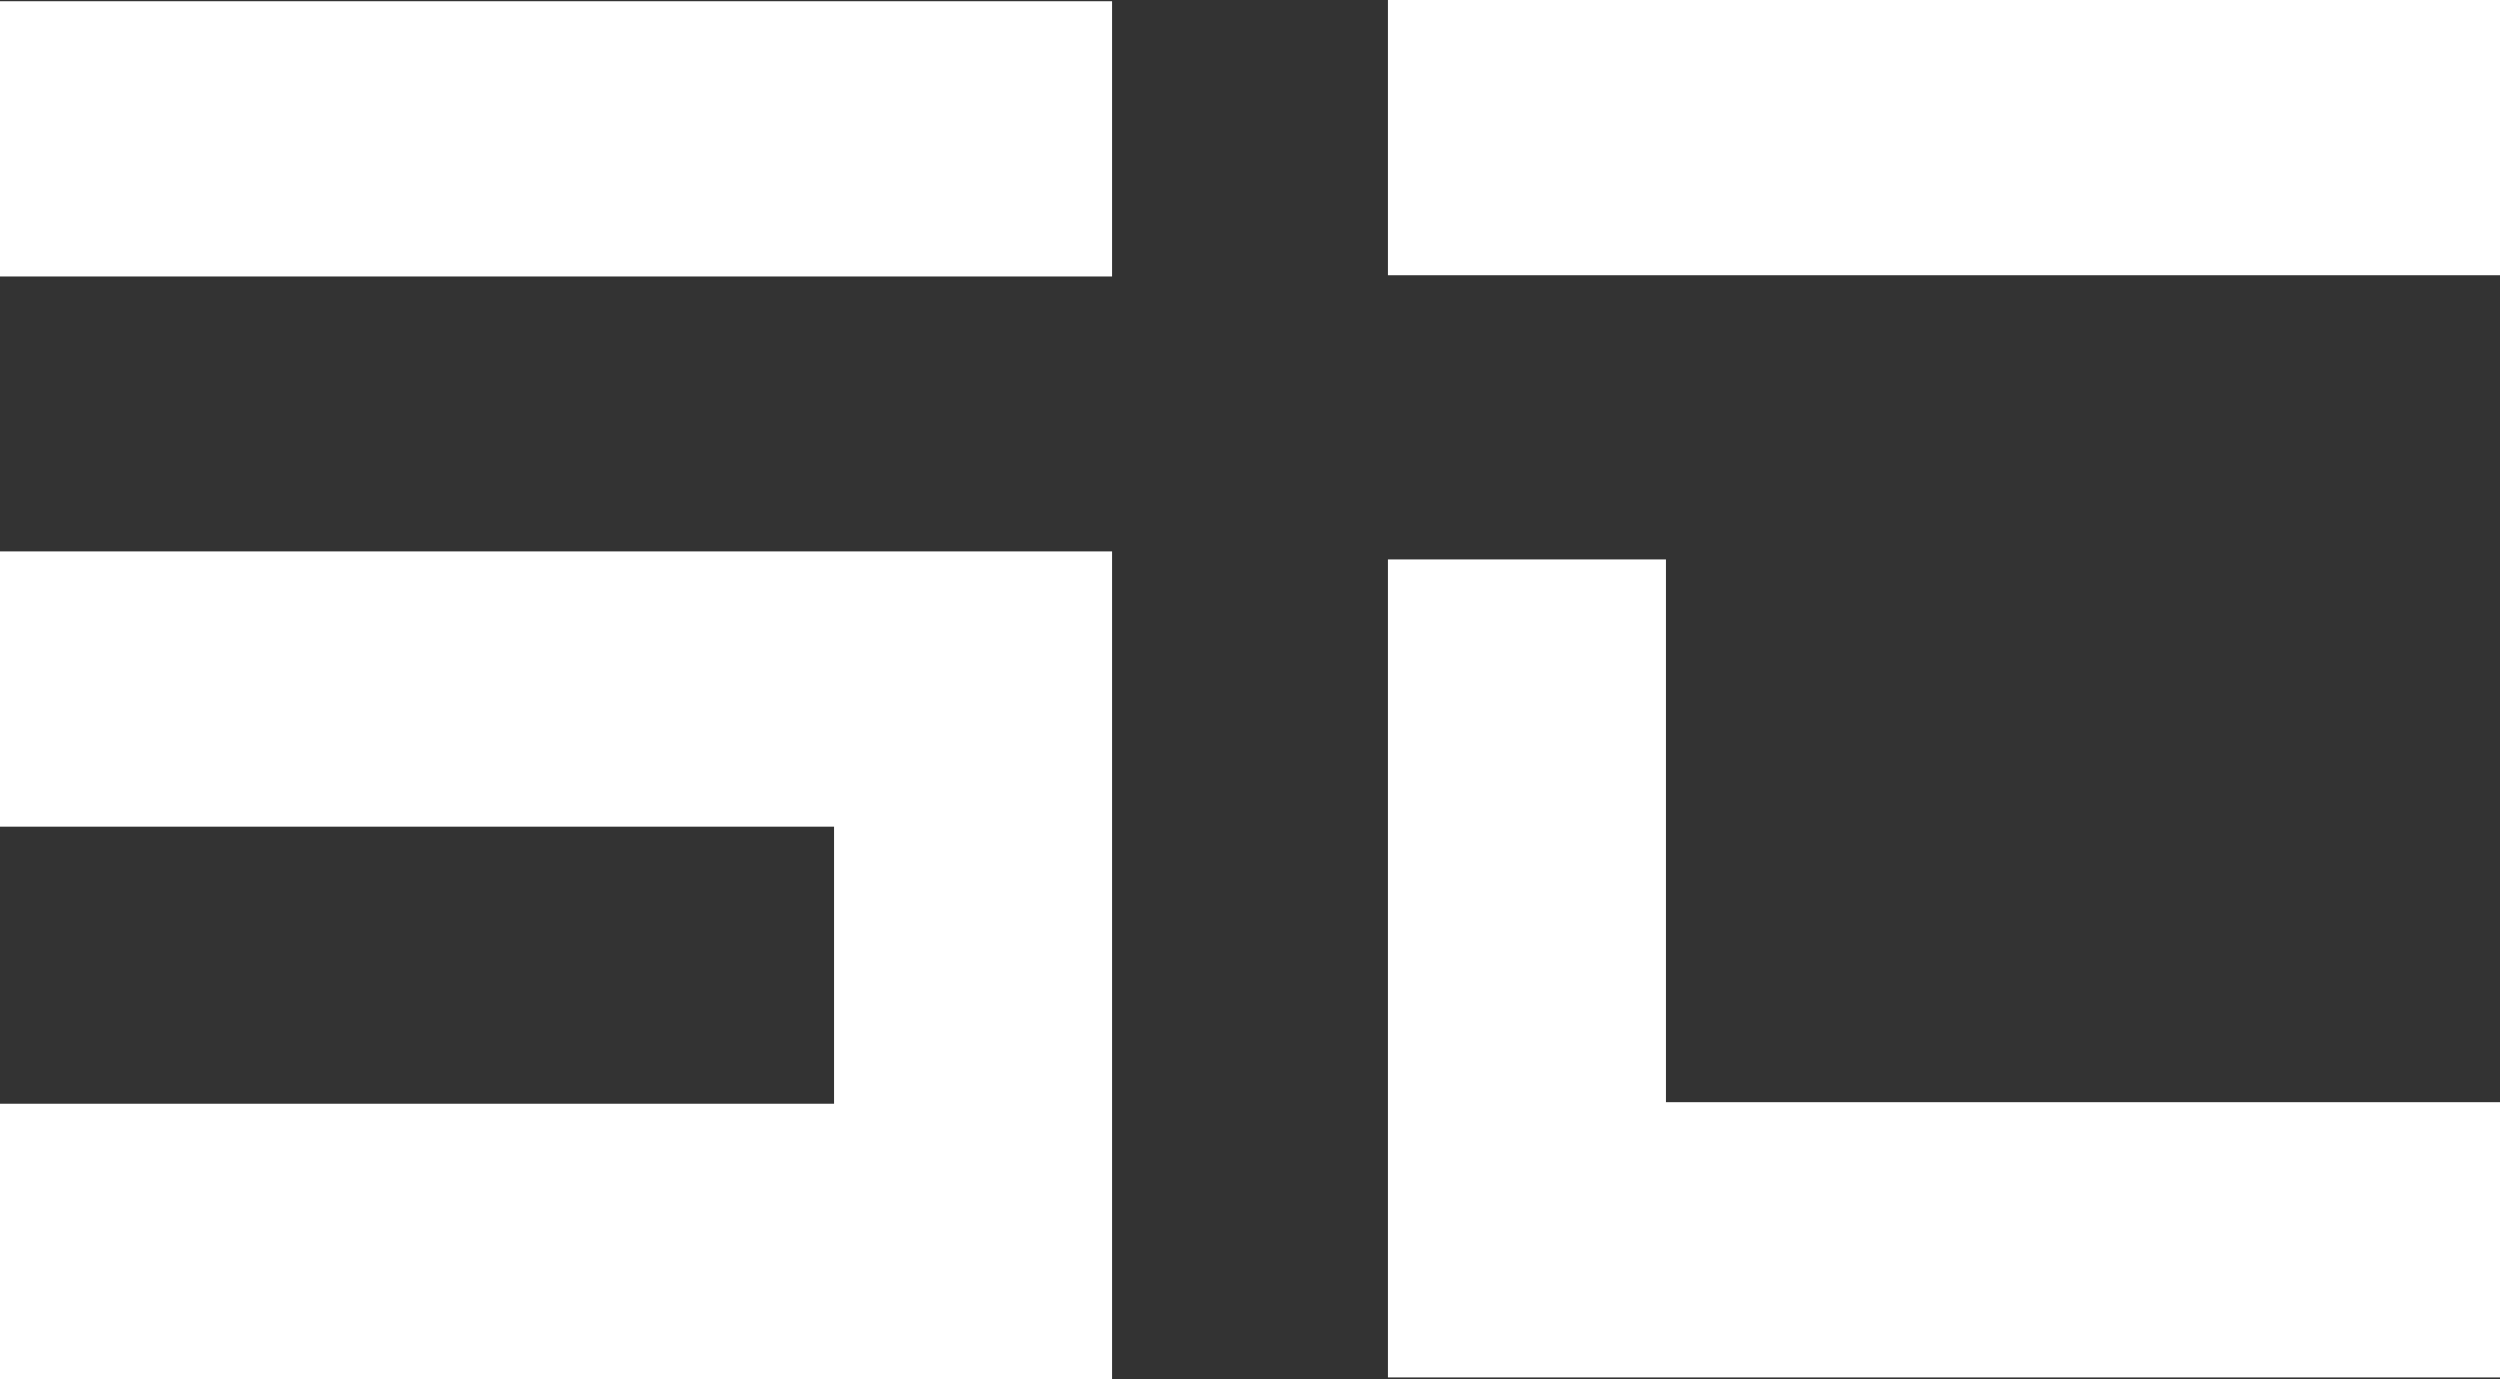 <svg xmlns="http://www.w3.org/2000/svg" viewBox="0 0 80.93 44.64"><rect x="0" y="0" width="80.93" height="44.64" fill="#333333" stroke="none"/><defs><style>.cls-1{fill:#fff;}</style></defs><title>SC-white</title><g id="Layer_2" data-name="Layer 2"><g id="Layer_1-2" data-name="Layer 1"><rect class="cls-1" x="44.93" width="36" height="8.91"/><polygon class="cls-1" points="80.93 35.68 80.93 44.59 44.93 44.59 44.93 18.11 53.93 18.11 53.93 35.68 80.93 35.68"/><rect class="cls-1" y="0.04" width="36" height="8.91"/><polygon class="cls-1" points="36 17.85 36 44.64 0 44.64 0 35.73 27 35.73 27 26.76 0 26.76 0 17.85 36 17.85"/></g></g></svg>